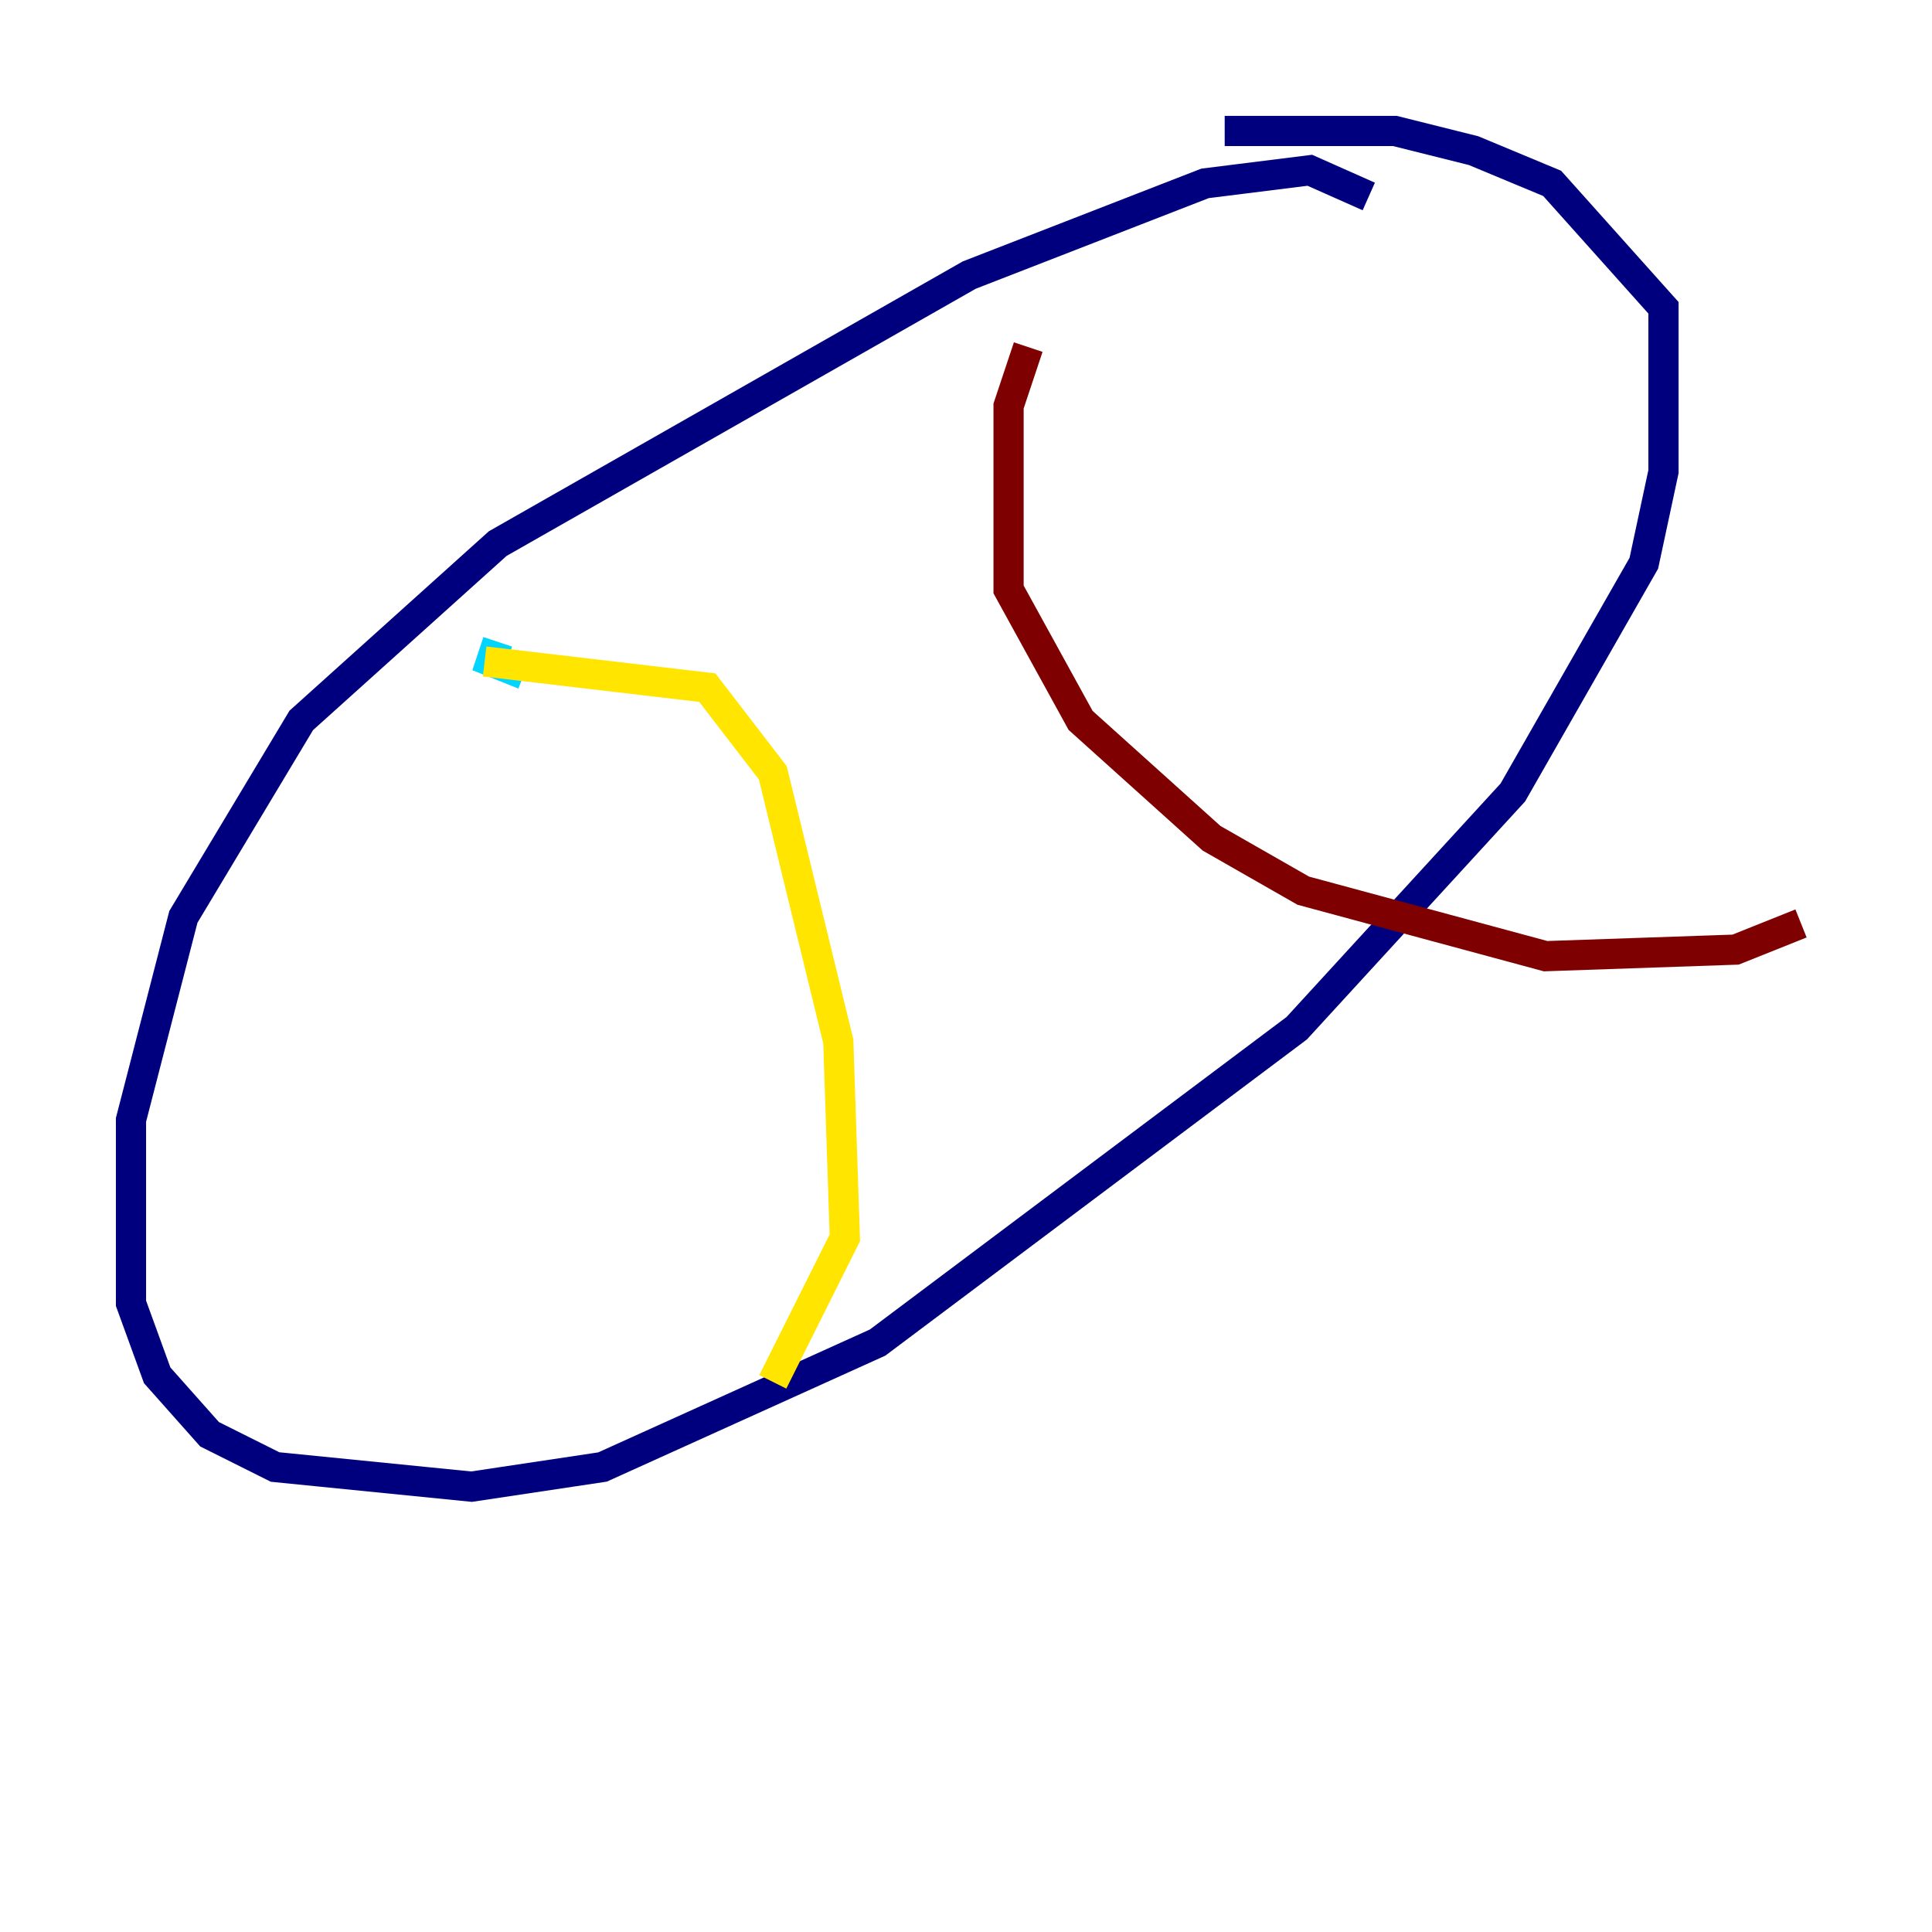 <?xml version="1.0" encoding="utf-8" ?>
<svg baseProfile="tiny" height="128" version="1.2" viewBox="0,0,128,128" width="128" xmlns="http://www.w3.org/2000/svg" xmlns:ev="http://www.w3.org/2001/xml-events" xmlns:xlink="http://www.w3.org/1999/xlink"><defs /><polyline fill="none" points="90.685,13.017 86.78,11.281 79.837,12.149 64.217,18.224 32.976,36.014 19.959,47.729 12.149,60.746 8.678,74.197 8.678,86.346 10.414,91.119 13.885,95.024 18.224,97.193 31.241,98.495 39.919,97.193 58.142,88.949 85.912,68.122 100.231,52.502 108.909,37.315 110.21,31.241 110.21,20.393 102.834,12.149 97.627,9.98 92.42,8.678 81.139,8.678" stroke="#00007f" stroke-width="2" /><polyline fill="none" points="32.976,42.522 32.542,43.824 34.712,44.691" stroke="#00d4ff" stroke-width="2" /><polyline fill="none" points="32.108,43.824 46.861,45.559 51.2,51.2 55.539,68.99 55.973,82.007 51.2,91.552" stroke="#ffe500" stroke-width="2" /><polyline fill="none" points="68.122,22.997 66.82,26.902 66.82,39.051 71.593,47.729 80.271,55.539 86.346,59.01 102.4,63.349 114.983,62.915 119.322,61.18" stroke="#7f0000" stroke-width="2" /></svg>